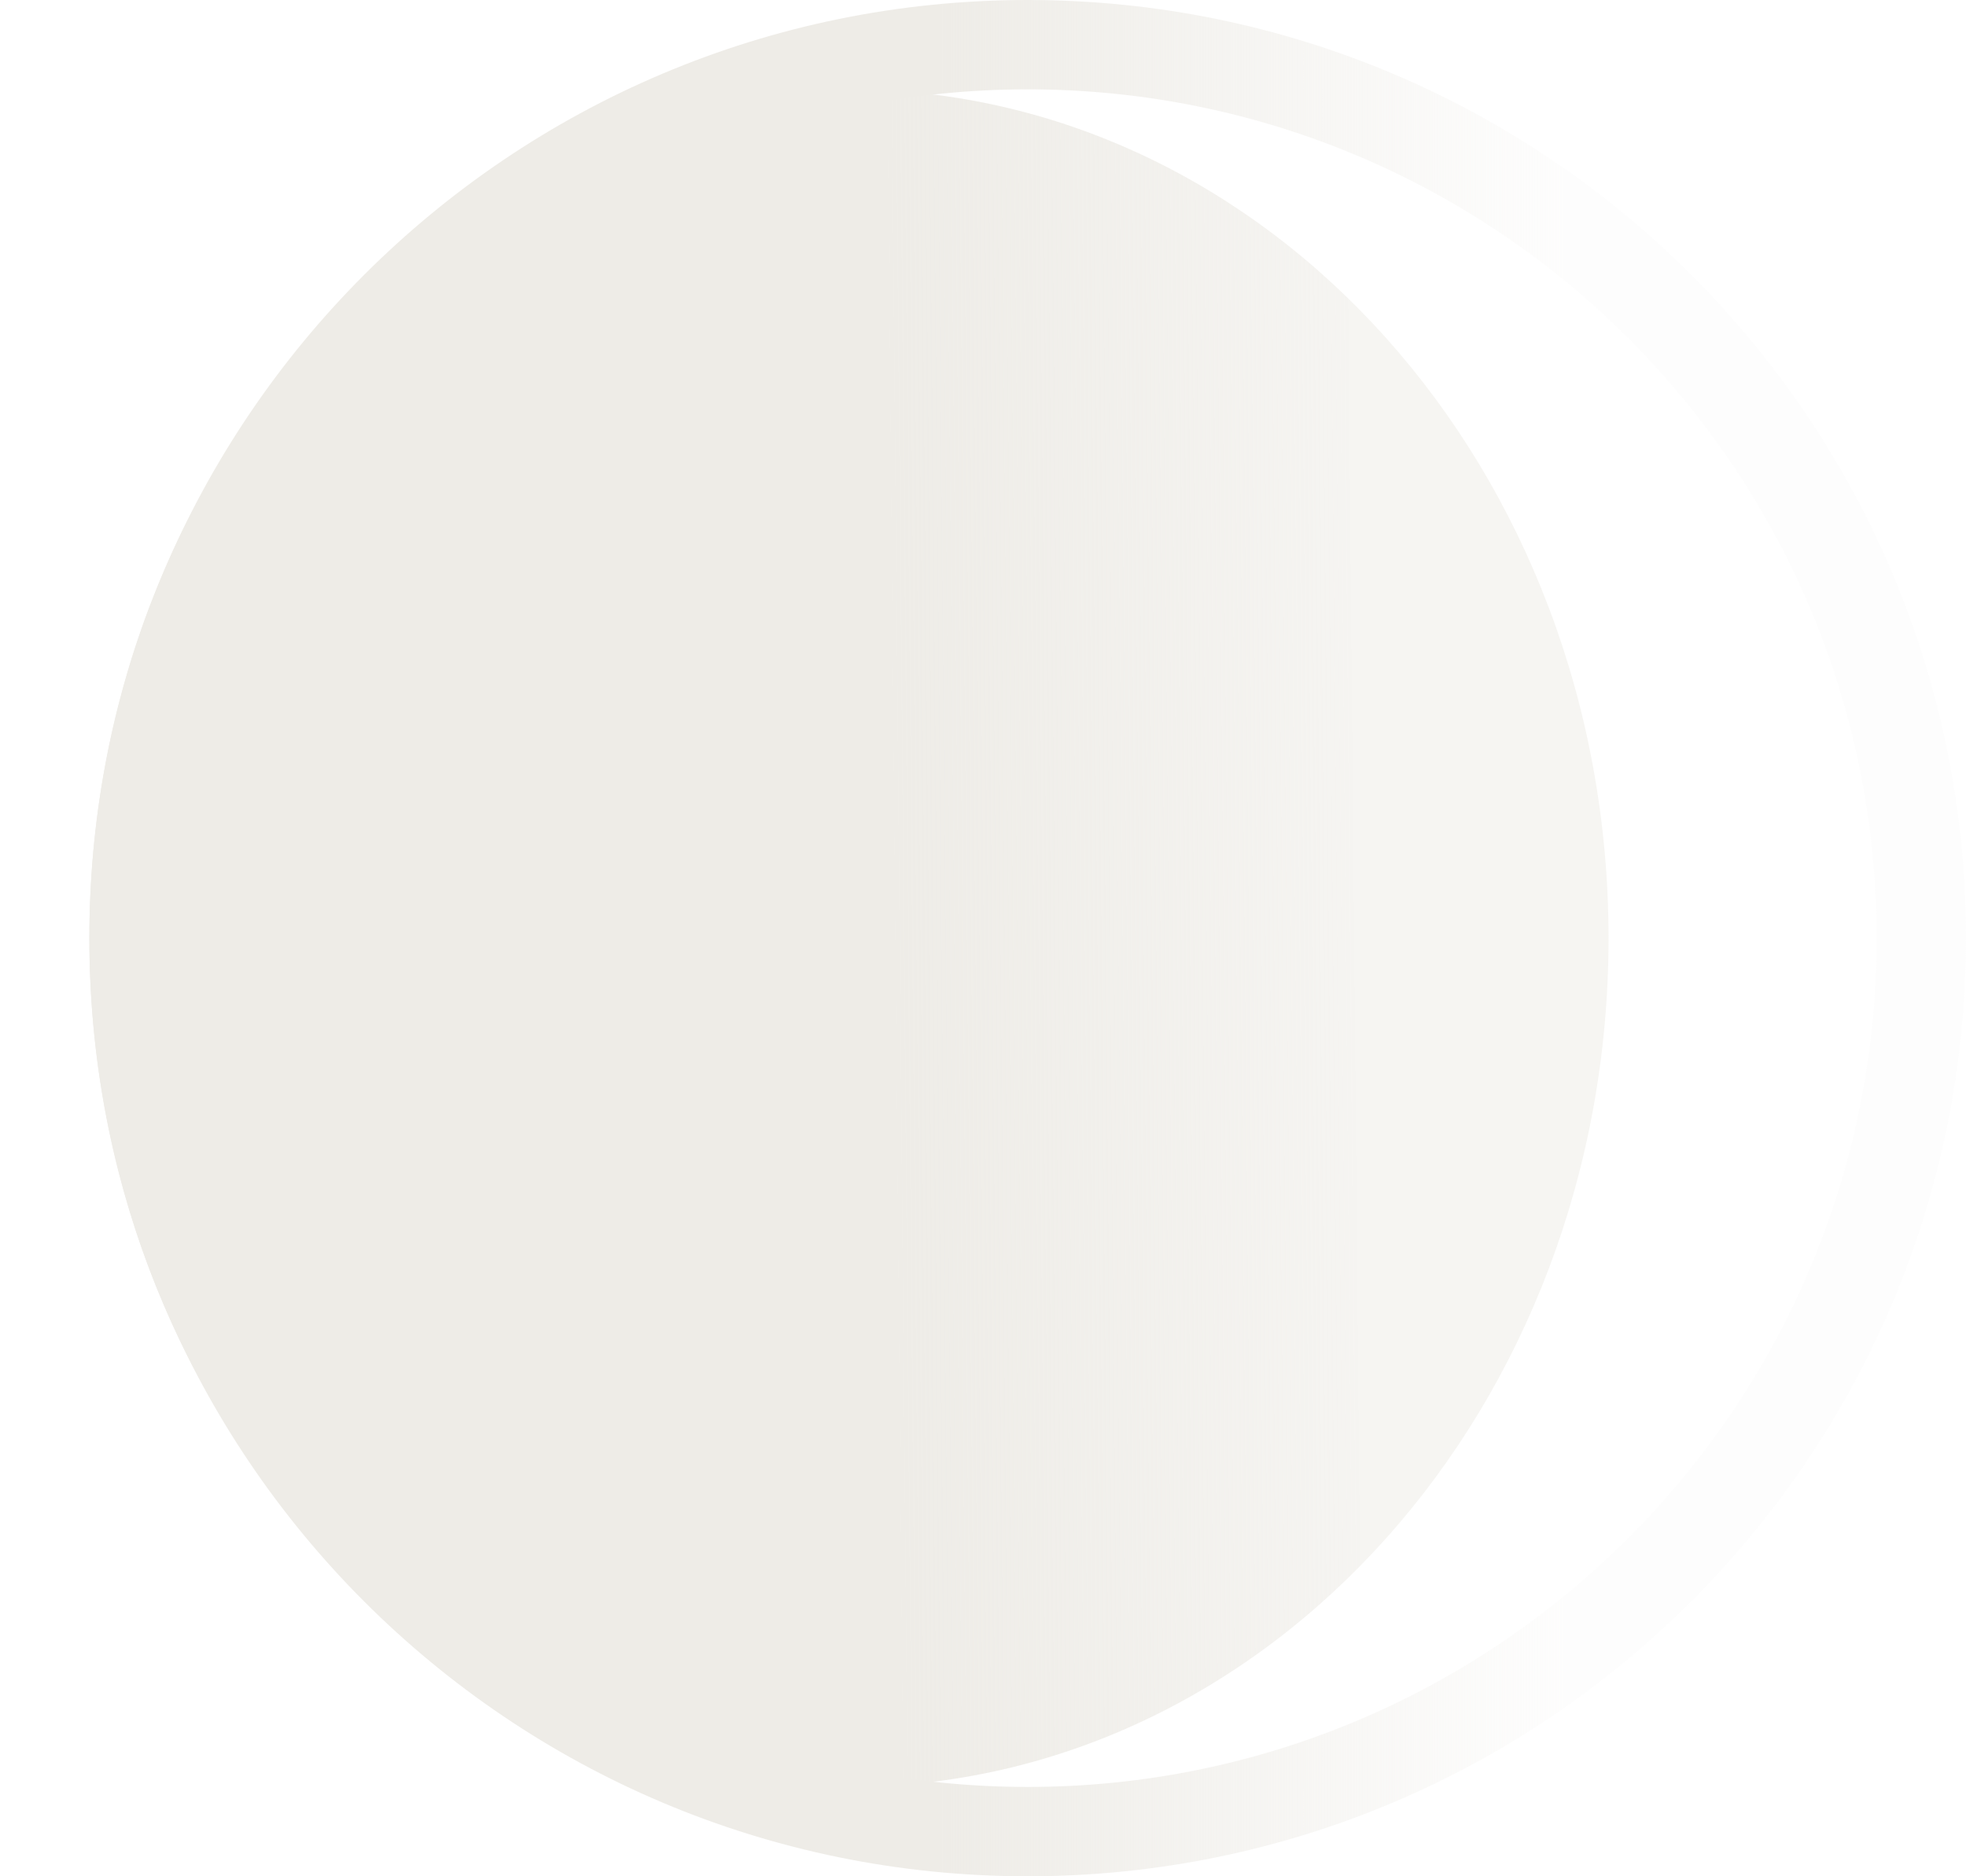 <svg width="22" height="21" viewBox="0 0 22 21" fill="none" xmlns="http://www.w3.org/2000/svg">
<g filter="url(#filter0_f_1143_12299)">
<path d="M18 10.5C18 15.747 14.194 20 9.5 20C4.806 20 1 15.747 1 10.5C1 5.253 4.806 1 9.5 1C14.194 1 18 5.253 18 10.5Z" fill="url(#paint0_linear_1143_12299)"/>
</g>
<path fill-rule="evenodd" clip-rule="evenodd" d="M1 10.5C1 16.299 5.701 21 11.5 21C17.299 21 22 16.299 22 10.5C22 4.701 17.299 0 11.5 0C5.701 0 1 4.701 1 10.5ZM11.5 20C6.253 20 2 15.747 2 10.5C2 5.253 6.253 1 11.5 1C16.747 1 21 5.253 21 10.5C21 15.747 16.747 20 11.5 20Z" fill="url(#paint1_linear_1143_12299)"/>
<defs>
<filter id="filter0_f_1143_12299" x="0" y="0" width="19" height="21" filterUnits="userSpaceOnUse" color-interpolation-filters="sRGB">
<feFlood flood-opacity="0" result="BackgroundImageFix"/>
<feBlend mode="normal" in="SourceGraphic" in2="BackgroundImageFix" result="shape"/>
<feGaussianBlur stdDeviation="0.5" result="effect1_foregroundBlur_1143_12299"/>
</filter>
<linearGradient id="paint0_linear_1143_12299" x1="10" y1="11" x2="15.167" y2="10.952" gradientUnits="userSpaceOnUse">
<stop stop-color="#EEECE7"/>
<stop offset="1" stop-color="#EEECE7" stop-opacity="0.57"/>
</linearGradient>
<linearGradient id="paint1_linear_1143_12299" x1="10.5" y1="11" x2="17.5" y2="11" gradientUnits="userSpaceOnUse">
<stop stop-color="#EEECE7"/>
<stop offset="1" stop-color="#EEECE7" stop-opacity="0.09"/>
</linearGradient>
</defs>
</svg>
